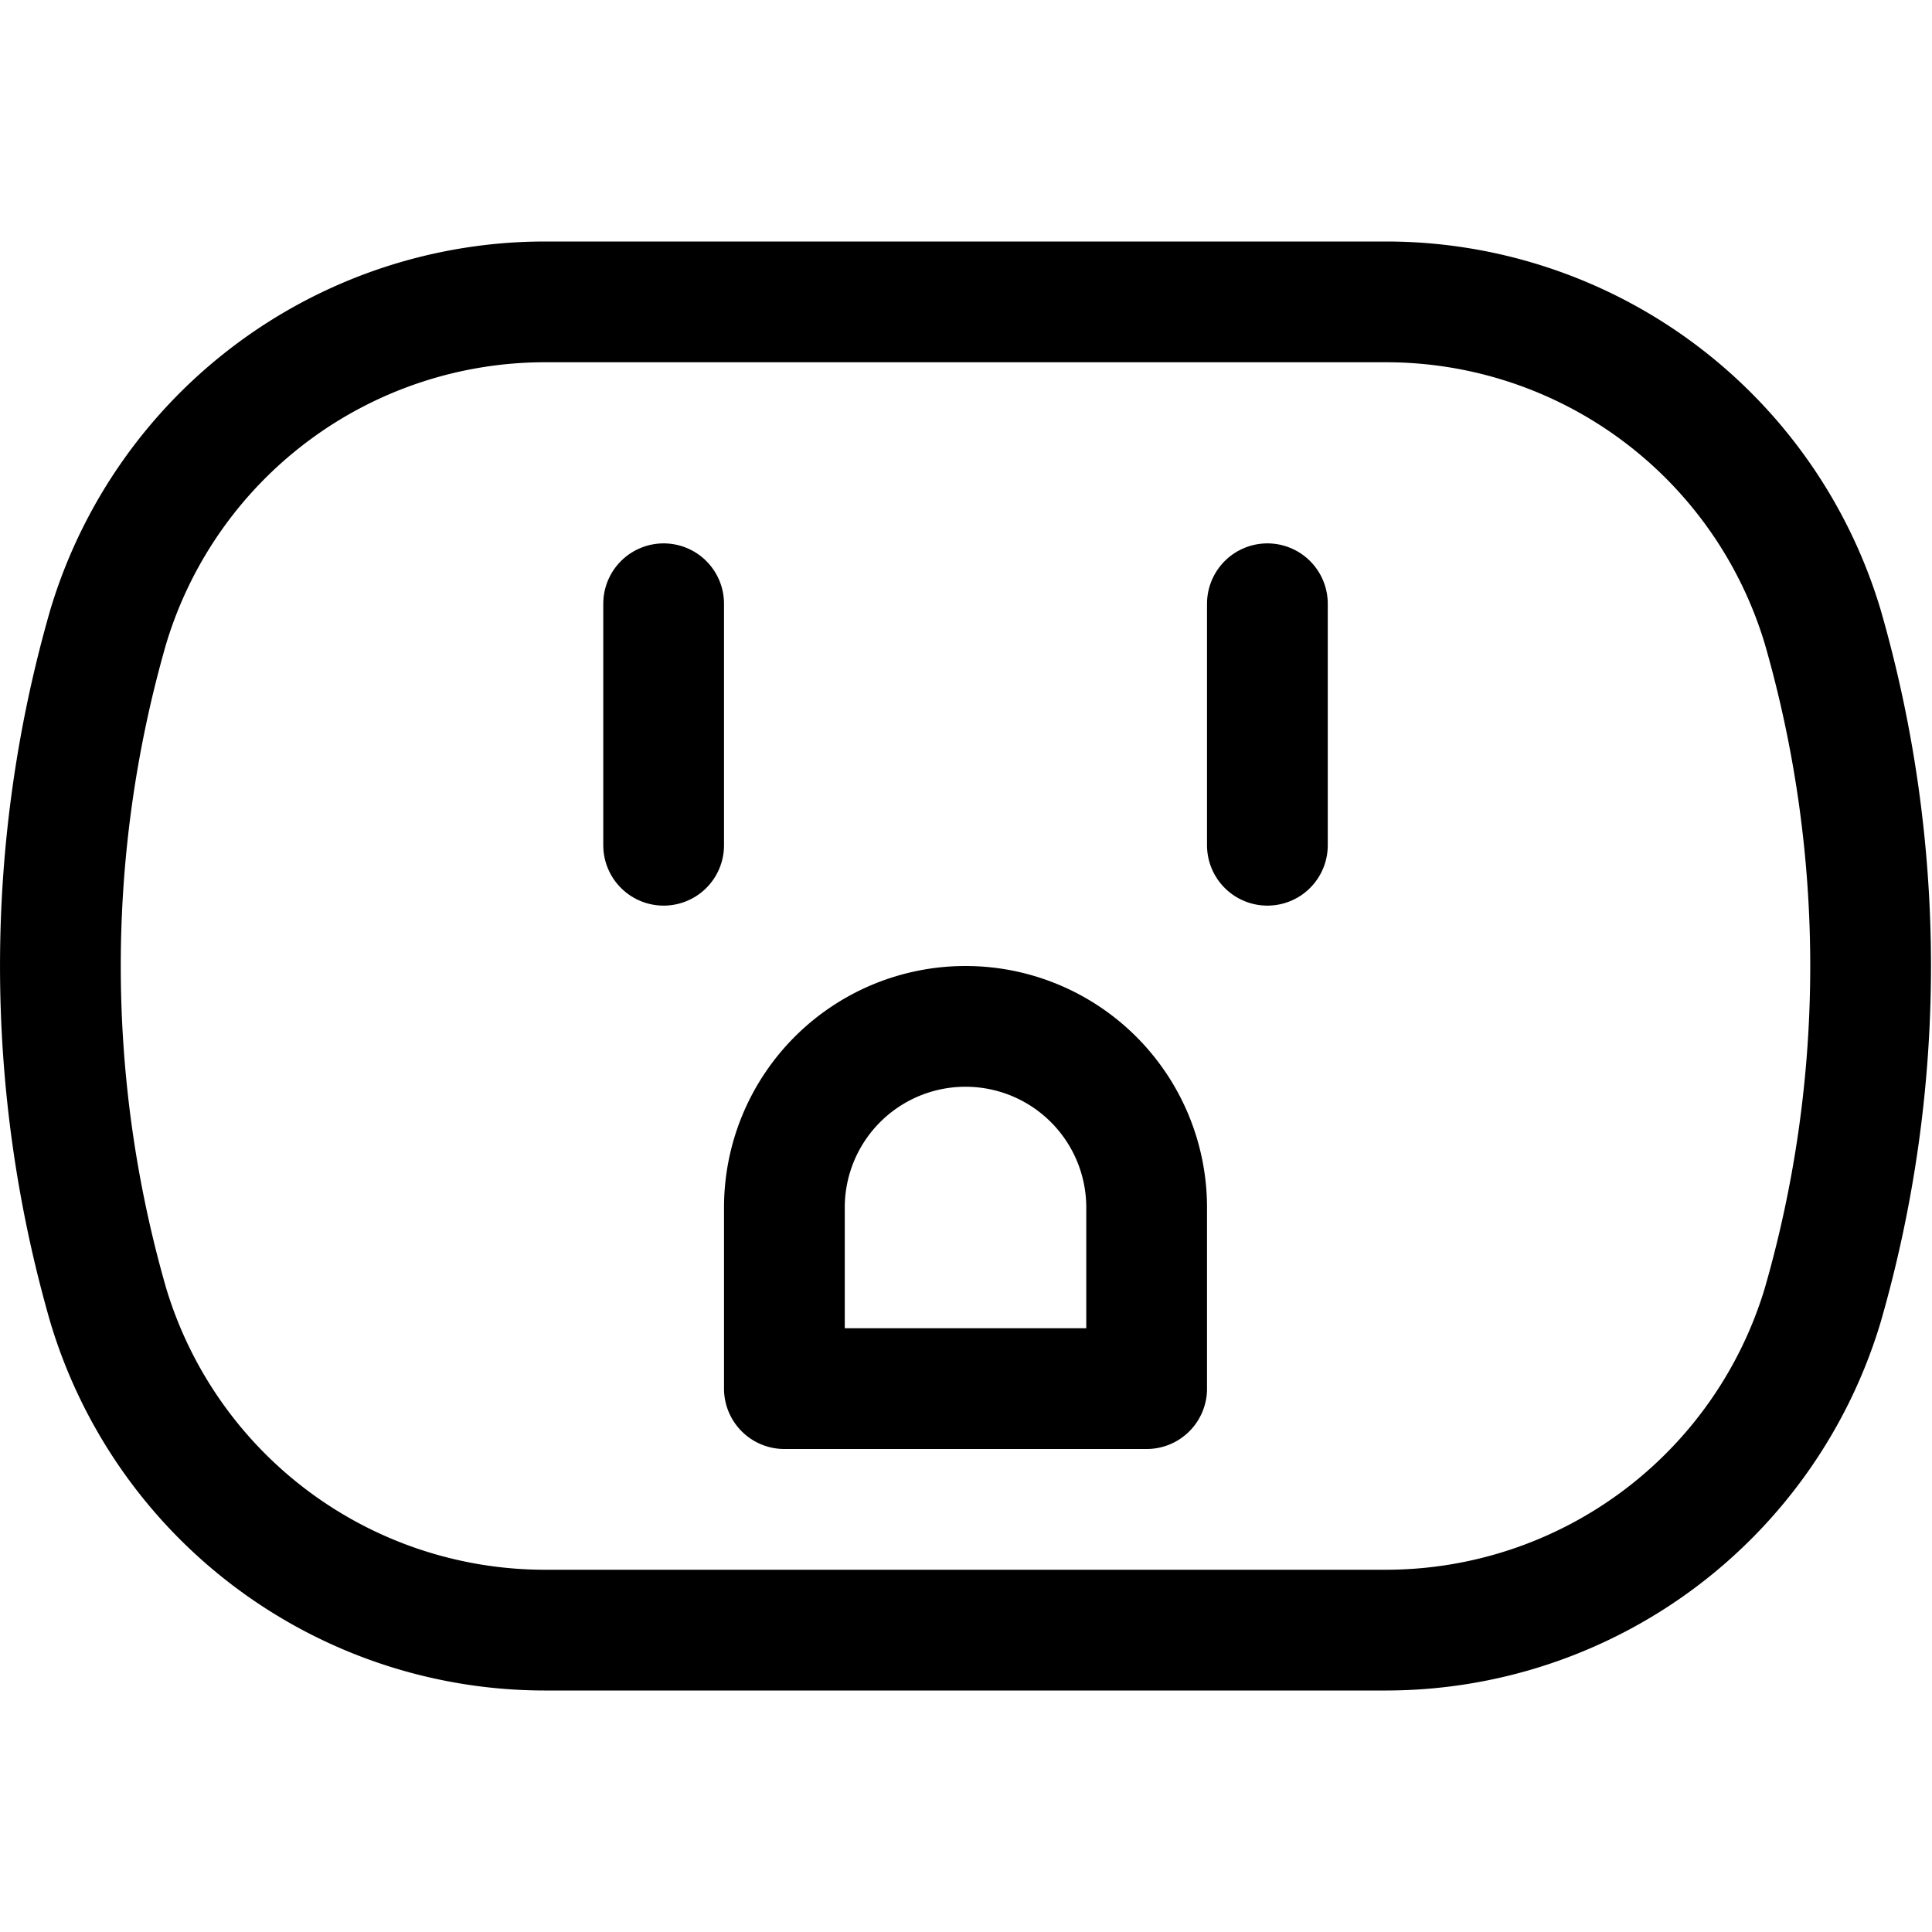 <svg xmlns="http://www.w3.org/2000/svg" viewBox="0 0 24 24"><defs><style>.a{fill:none;stroke:currentColor;stroke-linecap:round;stroke-linejoin:round;stroke-width:1.5px;}</style></defs><title>wall-socket-1</title><path class="a" d="M14.244,17.25h-4.5V15a2.25,2.25,0,0,1,2.25-2.25h0A2.25,2.25,0,0,1,14.244,15Z"/><line class="a" x1="15.744" y1="7.5" x2="15.744" y2="10.5"/><line class="a" x1="8.244" y1="7.5" x2="8.244" y2="10.5"/><path class="a" d="M1.345,16.215A5.665,5.665,0,0,0,6.762,20.25H17.226a5.668,5.668,0,0,0,5.416-4.035,15.215,15.215,0,0,0,0-8.43A5.664,5.664,0,0,0,17.226,3.75H6.762A5.668,5.668,0,0,0,1.345,7.785,15.233,15.233,0,0,0,1.345,16.215Z"/></svg>